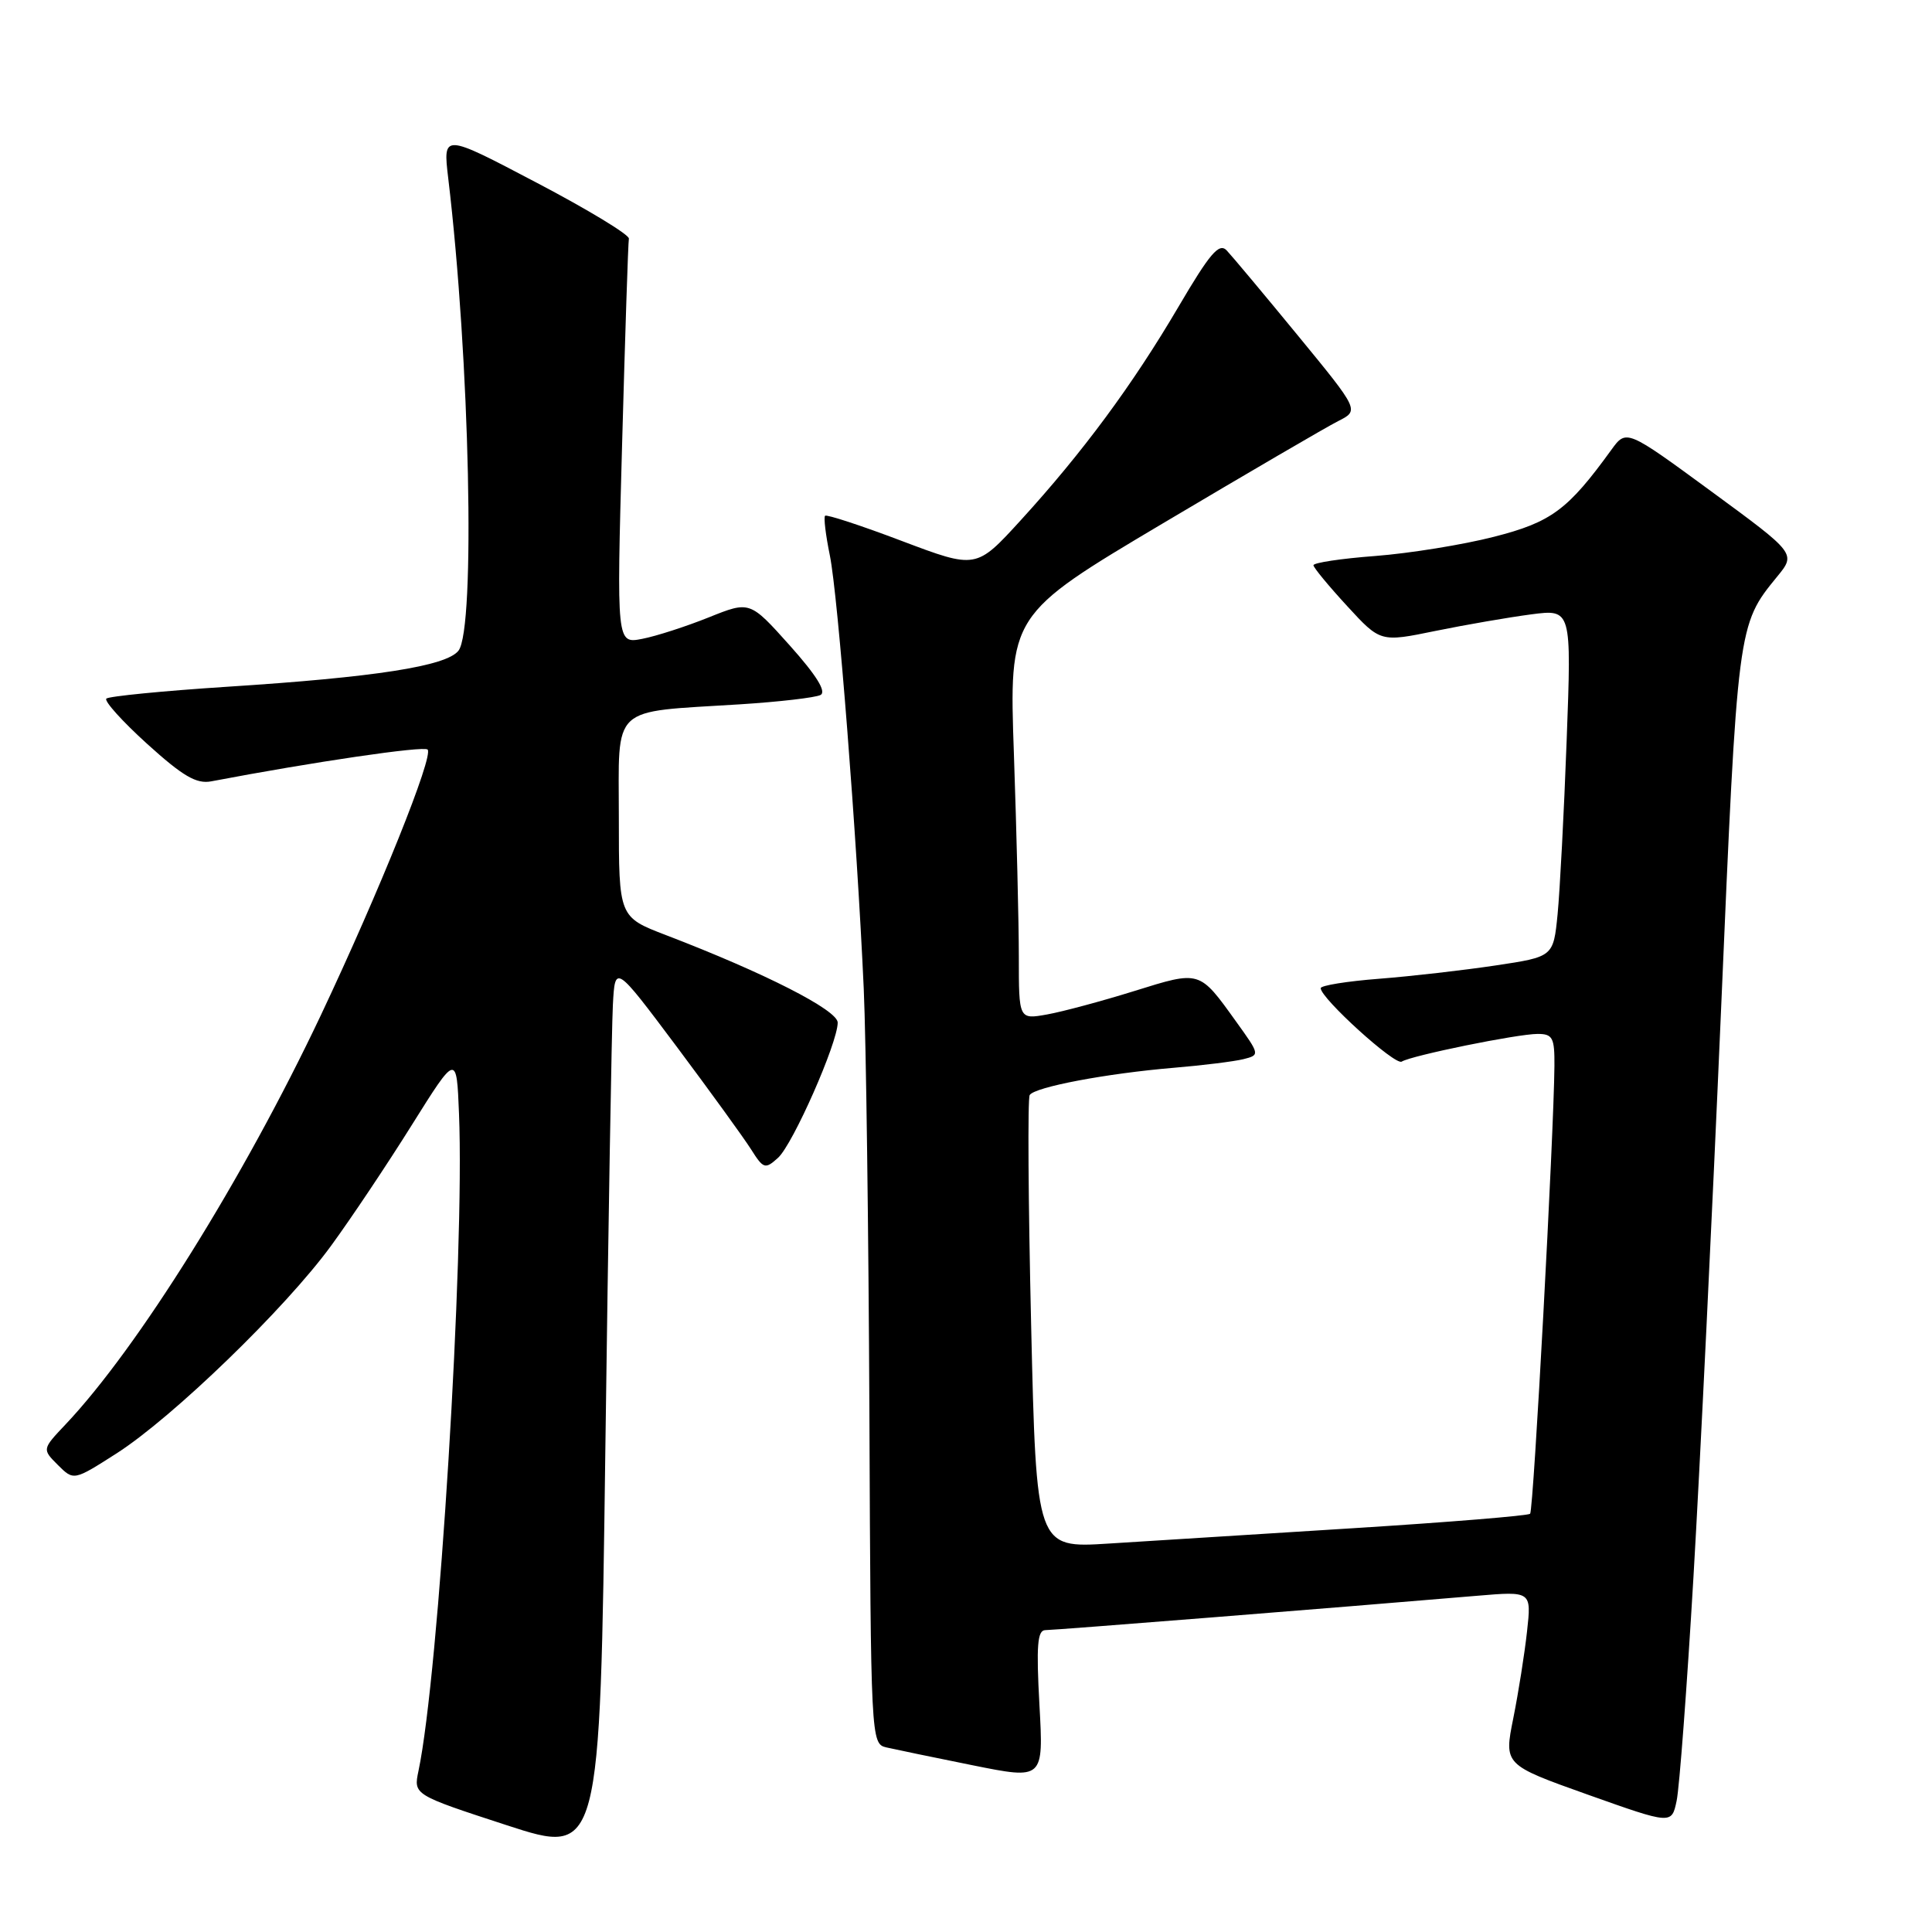 <?xml version="1.0" encoding="UTF-8" standalone="no"?>
<!DOCTYPE svg PUBLIC "-//W3C//DTD SVG 1.1//EN" "http://www.w3.org/Graphics/SVG/1.1/DTD/svg11.dtd" >
<svg xmlns="http://www.w3.org/2000/svg" xmlns:xlink="http://www.w3.org/1999/xlink" version="1.1" viewBox="0 0 256 256">
 <g >
 <path fill="currentColor"
d=" M 81.21 133.14 C 81.50 127.79 81.50 127.79 89.63 138.64 C 94.09 144.61 98.54 150.75 99.51 152.28 C 101.16 154.89 101.38 154.96 103.09 153.42 C 105.06 151.64 111.00 138.18 111.00 135.50 C 111.00 133.85 101.35 128.93 88.25 123.91 C 82.00 121.51 82.00 121.51 82.00 108.38 C 82.00 93.21 80.71 94.42 98.00 93.33 C 103.22 93.00 108.05 92.44 108.72 92.09 C 109.54 91.66 108.18 89.48 104.66 85.54 C 99.36 79.62 99.36 79.62 93.93 81.80 C 90.94 83.00 86.97 84.29 85.10 84.65 C 81.70 85.31 81.70 85.31 82.43 58.92 C 82.83 44.41 83.23 32.12 83.33 31.62 C 83.42 31.12 77.92 27.78 71.09 24.20 C 58.69 17.68 58.69 17.68 59.39 23.59 C 62.25 47.47 63.03 83.30 60.75 86.22 C 59.15 88.27 49.72 89.74 30.08 91.00 C 21.61 91.55 14.41 92.26 14.09 92.57 C 13.78 92.89 16.21 95.59 19.51 98.58 C 24.23 102.85 26.03 103.91 28.00 103.53 C 41.56 100.95 56.14 98.81 56.66 99.32 C 57.49 100.16 50.29 118.06 42.51 134.53 C 32.29 156.13 18.26 178.63 8.67 188.76 C 5.58 192.03 5.58 192.03 7.67 194.12 C 9.77 196.21 9.77 196.21 15.45 192.58 C 22.88 187.82 37.82 173.37 43.87 165.07 C 46.51 161.46 51.33 154.25 54.58 149.05 C 60.50 139.60 60.50 139.60 60.82 147.55 C 61.58 166.26 58.15 221.91 55.45 234.66 C 54.79 237.82 54.79 237.82 67.14 241.85 C 79.50 245.87 79.50 245.87 80.21 192.19 C 80.60 162.66 81.05 136.09 81.21 133.14 Z  M 224.39 209.00 C 225.25 194.43 226.89 160.68 228.04 134.00 C 230.24 82.77 230.23 82.83 235.47 76.42 C 237.99 73.35 237.99 73.35 226.74 65.10 C 215.50 56.86 215.50 56.86 213.50 59.62 C 207.75 67.56 205.56 69.19 197.95 71.13 C 193.85 72.18 186.79 73.32 182.25 73.67 C 177.71 74.01 174.02 74.57 174.04 74.90 C 174.06 75.23 176.07 77.66 178.50 80.30 C 182.91 85.10 182.91 85.10 190.21 83.60 C 194.22 82.78 199.92 81.80 202.87 81.41 C 208.24 80.71 208.24 80.71 207.59 98.11 C 207.24 107.67 206.69 118.04 206.39 121.14 C 205.83 126.78 205.83 126.78 198.16 127.93 C 193.95 128.56 187.01 129.36 182.75 129.69 C 178.49 130.02 175.00 130.58 175.00 130.94 C 175.00 132.27 184.85 141.21 185.73 140.67 C 187.04 139.86 201.07 137.00 203.75 137.00 C 205.74 137.00 206.00 137.50 205.97 141.25 C 205.89 150.39 203.20 200.13 202.75 200.58 C 202.49 200.84 191.98 201.70 179.39 202.49 C 166.80 203.28 152.18 204.20 146.91 204.53 C 137.32 205.14 137.32 205.14 136.63 175.53 C 136.25 159.24 136.16 145.55 136.44 145.10 C 137.09 144.04 146.60 142.24 155.50 141.49 C 159.35 141.17 163.51 140.65 164.74 140.35 C 166.96 139.79 166.96 139.77 163.78 135.35 C 158.89 128.54 159.05 128.59 150.32 131.31 C 146.02 132.65 140.81 134.05 138.75 134.42 C 135.00 135.09 135.00 135.09 135.00 126.80 C 135.00 122.23 134.70 110.17 134.35 99.98 C 133.70 81.46 133.70 81.46 154.10 69.34 C 165.32 62.68 175.76 56.58 177.31 55.80 C 180.12 54.38 180.12 54.38 171.96 44.44 C 167.47 38.97 163.23 33.91 162.55 33.19 C 161.54 32.12 160.33 33.54 156.13 40.69 C 150.07 51.00 143.45 59.96 135.24 68.95 C 129.35 75.40 129.35 75.40 119.52 71.69 C 114.12 69.64 109.53 68.14 109.33 68.34 C 109.12 68.54 109.41 70.91 109.96 73.60 C 111.04 78.90 113.54 110.85 114.45 131.00 C 114.76 137.88 115.09 163.20 115.20 187.28 C 115.38 230.57 115.41 231.06 117.44 231.54 C 118.57 231.80 123.73 232.87 128.89 233.91 C 138.28 235.80 138.28 235.80 137.73 225.90 C 137.30 218.04 137.46 216.00 138.52 216.00 C 139.72 216.00 177.17 213.02 195.71 211.45 C 202.93 210.84 202.93 210.84 202.34 216.17 C 202.02 219.10 201.20 224.28 200.52 227.67 C 199.28 233.84 199.28 233.84 210.39 237.80 C 221.50 241.75 221.50 241.75 222.16 238.63 C 222.53 236.91 223.53 223.57 224.39 209.00 Z "/>
</g>
</svg>